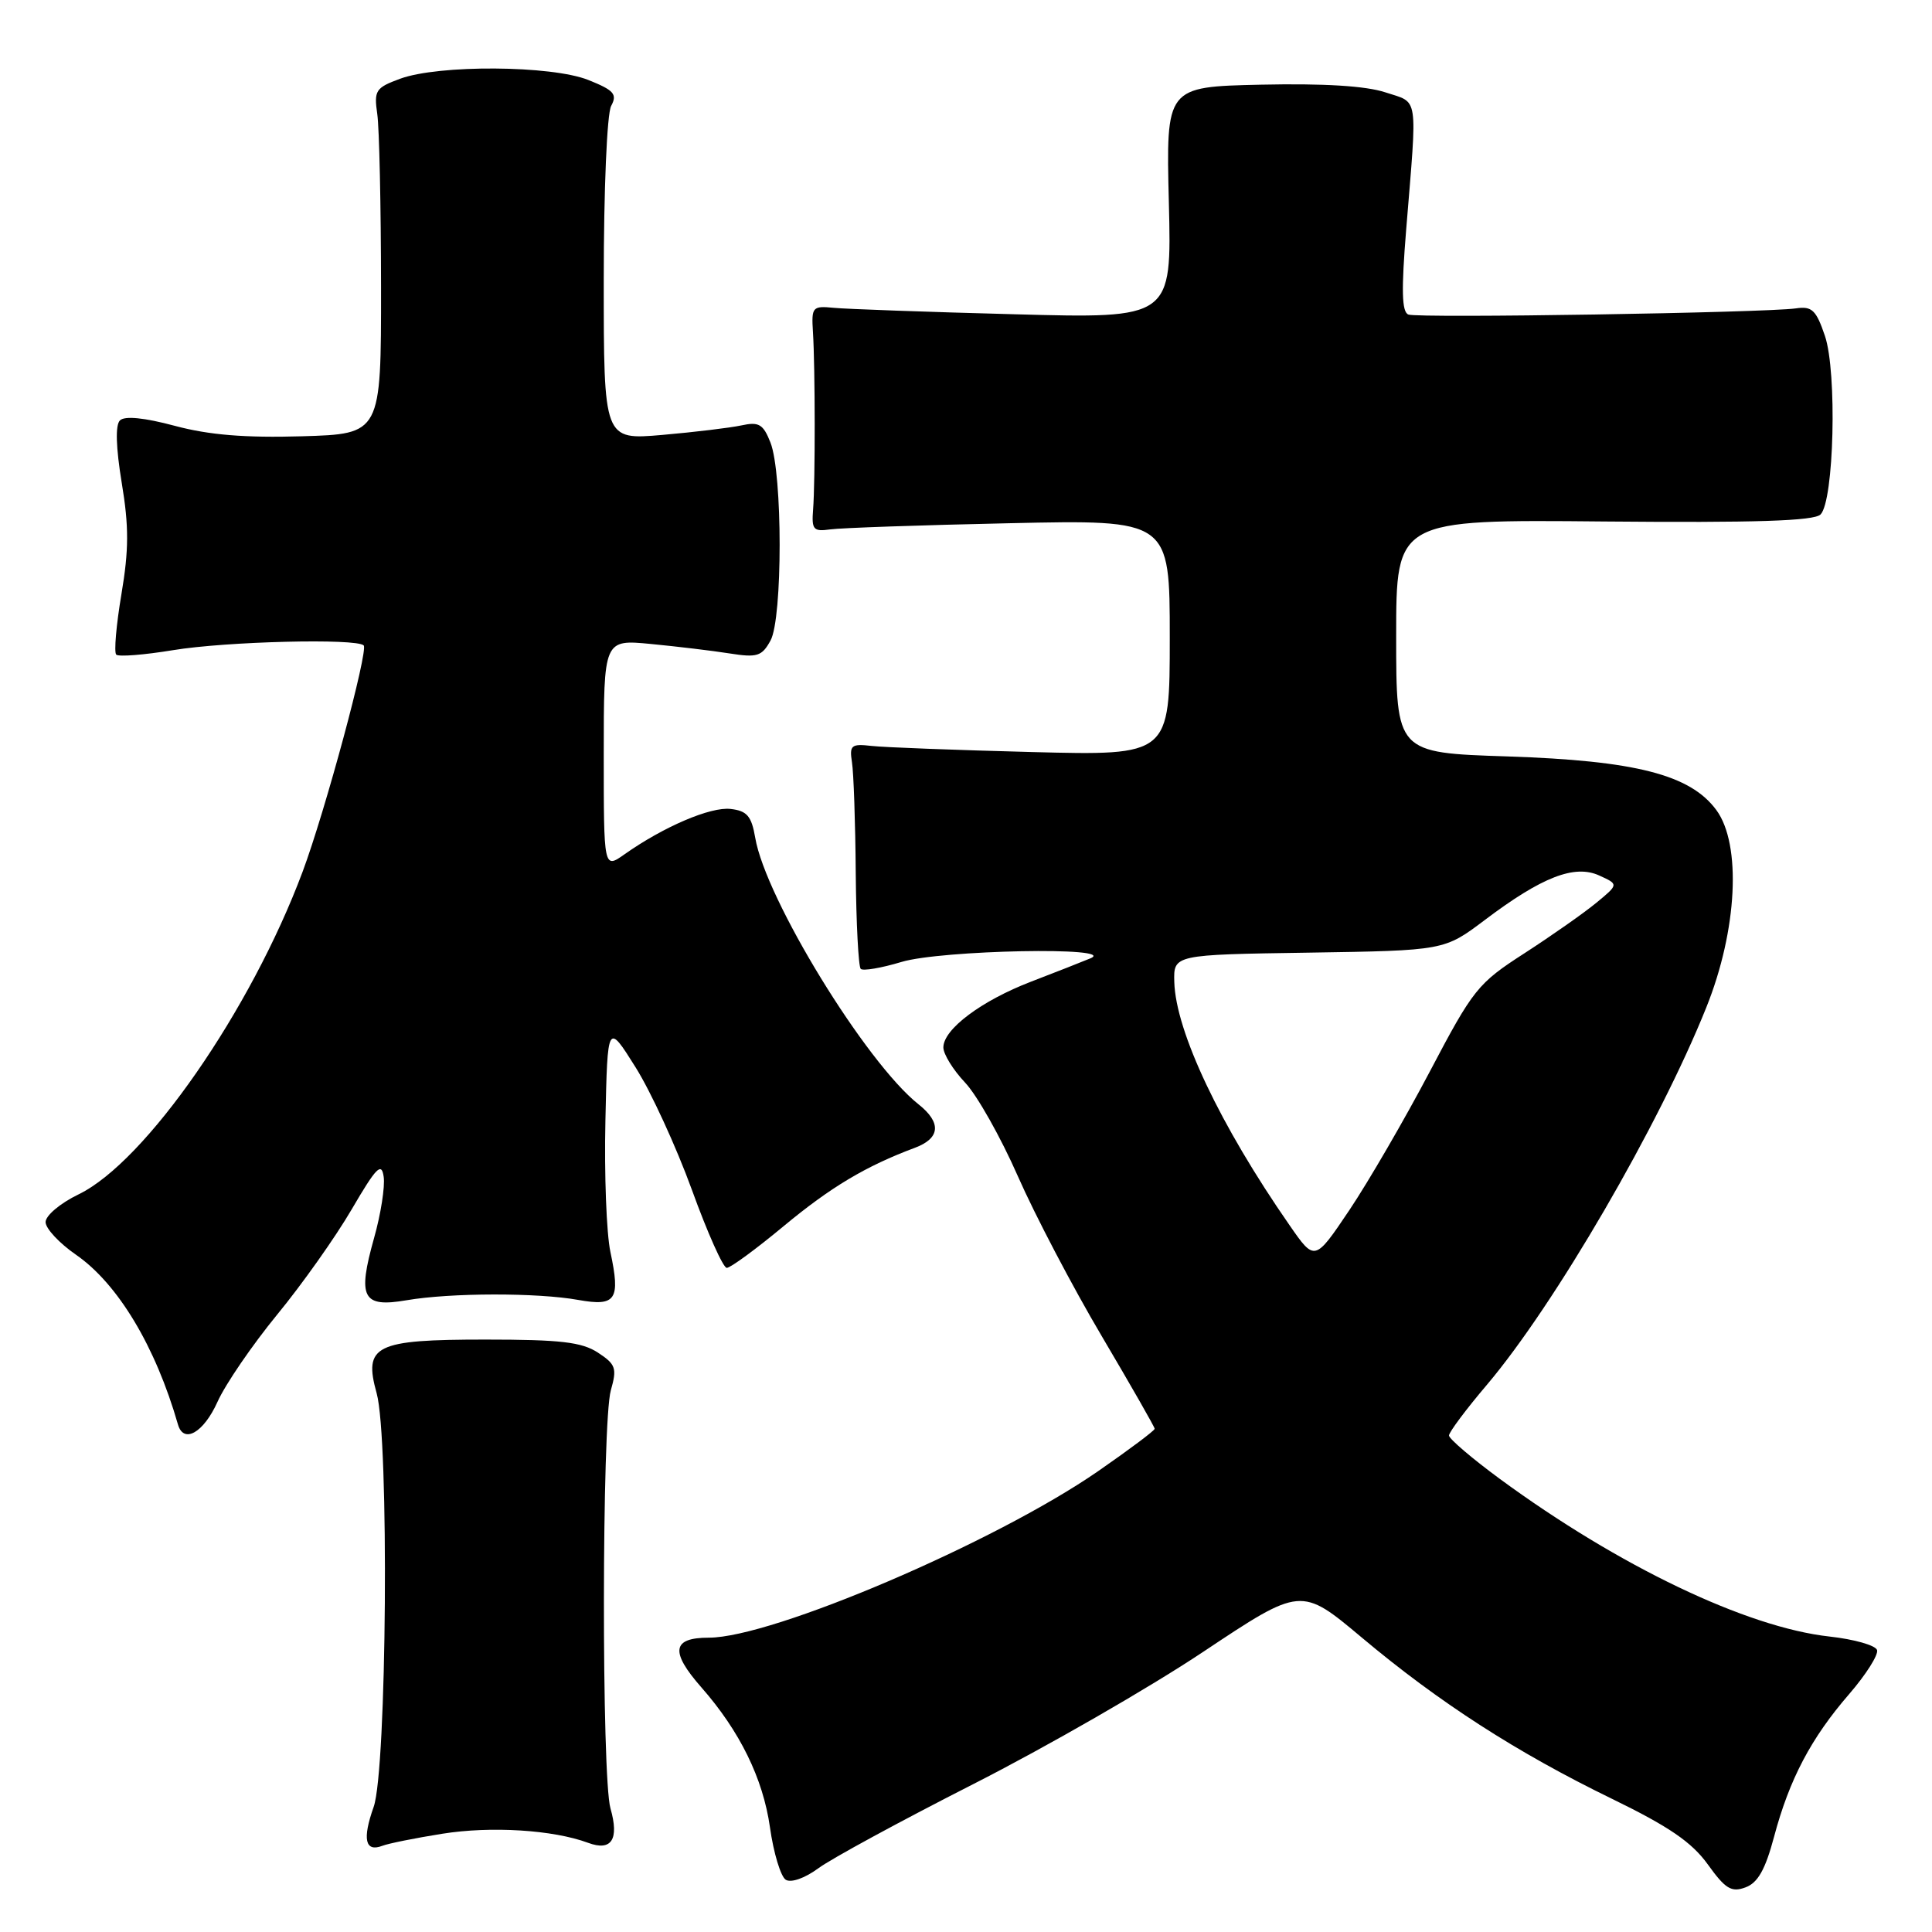 <?xml version="1.0" encoding="UTF-8" standalone="no"?>
<!DOCTYPE svg PUBLIC "-//W3C//DTD SVG 1.1//EN" "http://www.w3.org/Graphics/SVG/1.1/DTD/svg11.dtd" >
<svg xmlns="http://www.w3.org/2000/svg" xmlns:xlink="http://www.w3.org/1999/xlink" version="1.1" viewBox="0 0 256 256">
 <g >
 <path fill="currentColor"
d=" M 235.07 243.39 C 237.10 235.76 239.97 230.31 245.02 224.48 C 247.26 221.89 248.92 219.26 248.72 218.64 C 248.51 218.01 245.68 217.21 242.42 216.85 C 231.44 215.64 214.51 207.54 198.72 195.95 C 195.03 193.23 192.00 190.65 192.00 190.21 C 192.00 189.77 194.27 186.73 197.05 183.46 C 206.01 172.87 219.84 149.10 226.09 133.50 C 230.21 123.25 230.78 111.89 227.42 107.33 C 223.97 102.65 216.72 100.79 199.75 100.23 C 185.00 99.75 185.00 99.75 185.00 84.30 C 185.00 68.84 185.00 68.84 212.53 69.10 C 232.61 69.28 240.37 69.03 241.23 68.17 C 243.02 66.38 243.44 49.31 241.81 44.50 C 240.65 41.08 240.09 40.55 237.98 40.86 C 233.99 41.44 187.90 42.18 186.62 41.68 C 185.74 41.35 185.67 38.46 186.33 30.37 C 187.81 12.25 188.03 13.71 183.58 12.24 C 180.99 11.38 175.41 11.04 167.08 11.22 C 154.50 11.50 154.50 11.50 154.88 26.85 C 155.26 42.21 155.26 42.21 134.38 41.64 C 122.90 41.34 112.15 40.95 110.50 40.79 C 107.65 40.51 107.51 40.67 107.72 44.00 C 108.02 48.75 108.03 63.80 107.74 67.50 C 107.53 70.18 107.77 70.46 110.00 70.15 C 111.38 69.95 122.06 69.58 133.75 69.33 C 155.00 68.86 155.00 68.86 155.00 84.49 C 155.00 100.12 155.00 100.12 136.75 99.65 C 126.71 99.39 117.15 99.03 115.50 98.84 C 112.79 98.53 112.54 98.75 112.89 101.00 C 113.11 102.38 113.34 108.97 113.39 115.67 C 113.45 122.36 113.75 128.08 114.05 128.38 C 114.35 128.68 116.78 128.27 119.46 127.46 C 124.72 125.88 148.19 125.42 144.50 126.98 C 143.40 127.44 139.86 128.83 136.63 130.07 C 130.03 132.61 125.00 136.38 125.00 138.79 C 125.00 139.68 126.30 141.78 127.88 143.45 C 129.47 145.13 132.61 150.71 134.87 155.85 C 137.13 160.99 142.13 170.53 145.99 177.05 C 149.84 183.57 153.00 189.09 153.00 189.32 C 153.00 189.56 149.60 192.10 145.46 194.97 C 131.82 204.39 102.33 217.00 93.92 217.00 C 89.05 217.00 88.77 218.84 92.93 223.58 C 98.03 229.38 101.10 235.65 102.02 242.11 C 102.50 245.53 103.45 248.66 104.12 249.08 C 104.83 249.51 106.65 248.87 108.43 247.56 C 110.12 246.30 119.37 241.28 128.99 236.39 C 138.61 231.50 152.32 223.62 159.44 218.87 C 172.40 210.24 172.40 210.24 180.45 216.99 C 190.66 225.56 200.95 232.20 213.57 238.34 C 221.14 242.02 224.17 244.10 226.29 247.04 C 228.62 250.29 229.42 250.78 231.28 250.09 C 232.92 249.49 233.91 247.74 235.07 243.39 Z  M 58.61 242.98 C 65.06 241.95 73.28 242.46 77.92 244.18 C 81.03 245.34 82.07 243.74 80.89 239.62 C 79.71 235.49 79.74 188.38 80.94 184.22 C 81.77 181.30 81.60 180.78 79.23 179.23 C 77.09 177.83 74.27 177.50 64.33 177.50 C 49.68 177.50 48.14 178.26 49.91 184.62 C 51.58 190.64 51.26 234.52 49.51 239.43 C 47.99 243.71 48.38 245.45 50.66 244.58 C 51.45 244.27 55.03 243.55 58.61 242.98 Z  M 28.82 185.75 C 29.87 183.41 33.43 178.22 36.72 174.20 C 40.02 170.19 44.47 163.90 46.61 160.23 C 49.87 154.65 50.56 153.95 50.84 155.93 C 51.03 157.24 50.46 160.88 49.57 164.03 C 47.34 171.98 48.02 173.29 53.87 172.29 C 59.70 171.29 71.22 171.27 76.64 172.25 C 81.63 173.14 82.23 172.23 80.88 165.88 C 80.36 163.45 80.06 155.62 80.22 148.48 C 80.50 135.50 80.50 135.50 84.21 141.41 C 86.25 144.66 89.61 151.97 91.68 157.66 C 93.74 163.35 95.82 168.00 96.30 168.00 C 96.79 168.00 100.18 165.51 103.84 162.47 C 110.08 157.29 114.73 154.51 121.25 152.08 C 124.60 150.82 124.77 148.75 121.70 146.32 C 114.73 140.79 101.43 119.08 100.07 111.00 C 99.58 108.14 98.99 107.44 96.81 107.19 C 94.16 106.88 87.95 109.53 82.75 113.20 C 80.00 115.14 80.00 115.14 80.00 99.93 C 80.00 84.73 80.00 84.73 86.25 85.33 C 89.69 85.66 94.37 86.22 96.65 86.58 C 100.33 87.16 100.95 86.97 102.10 84.87 C 103.71 81.92 103.71 62.75 102.09 58.64 C 101.13 56.20 100.56 55.86 98.23 56.37 C 96.73 56.69 92.01 57.26 87.75 57.63 C 80.00 58.30 80.00 58.30 80.00 37.08 C 80.00 25.12 80.43 15.07 80.98 14.04 C 81.82 12.48 81.36 11.96 77.96 10.60 C 73.08 8.65 58.13 8.55 53.00 10.44 C 49.77 11.63 49.54 11.99 49.99 15.11 C 50.26 16.98 50.48 27.27 50.49 38.00 C 50.50 57.50 50.50 57.50 40.00 57.81 C 32.47 58.03 27.71 57.64 23.18 56.43 C 19.11 55.34 16.52 55.08 15.89 55.71 C 15.27 56.33 15.36 59.28 16.13 63.98 C 17.09 69.75 17.08 72.86 16.09 78.73 C 15.40 82.83 15.09 86.43 15.40 86.74 C 15.71 87.05 19.10 86.78 22.93 86.15 C 29.95 84.99 47.23 84.56 48.19 85.52 C 48.84 86.17 43.09 107.49 40.10 115.50 C 33.24 133.86 19.31 153.93 10.43 158.25 C 7.96 159.44 6.02 161.09 6.04 161.95 C 6.06 162.80 7.87 164.74 10.07 166.26 C 15.63 170.11 20.61 178.41 23.58 188.75 C 24.33 191.36 26.98 189.84 28.82 185.75 Z  M 170.86 162.33 C 161.68 149.12 155.79 136.68 155.60 130.12 C 155.50 126.50 155.50 126.50 173.44 126.23 C 191.38 125.95 191.38 125.95 196.75 121.90 C 204.30 116.20 208.64 114.51 211.91 116.01 C 214.49 117.18 214.49 117.18 211.49 119.65 C 209.85 121.00 205.57 124.00 202.00 126.31 C 195.81 130.30 195.21 131.05 189.45 142.00 C 186.12 148.32 181.33 156.57 178.81 160.33 C 174.21 167.17 174.21 167.17 170.86 162.33 Z "/>
</g>
</svg>